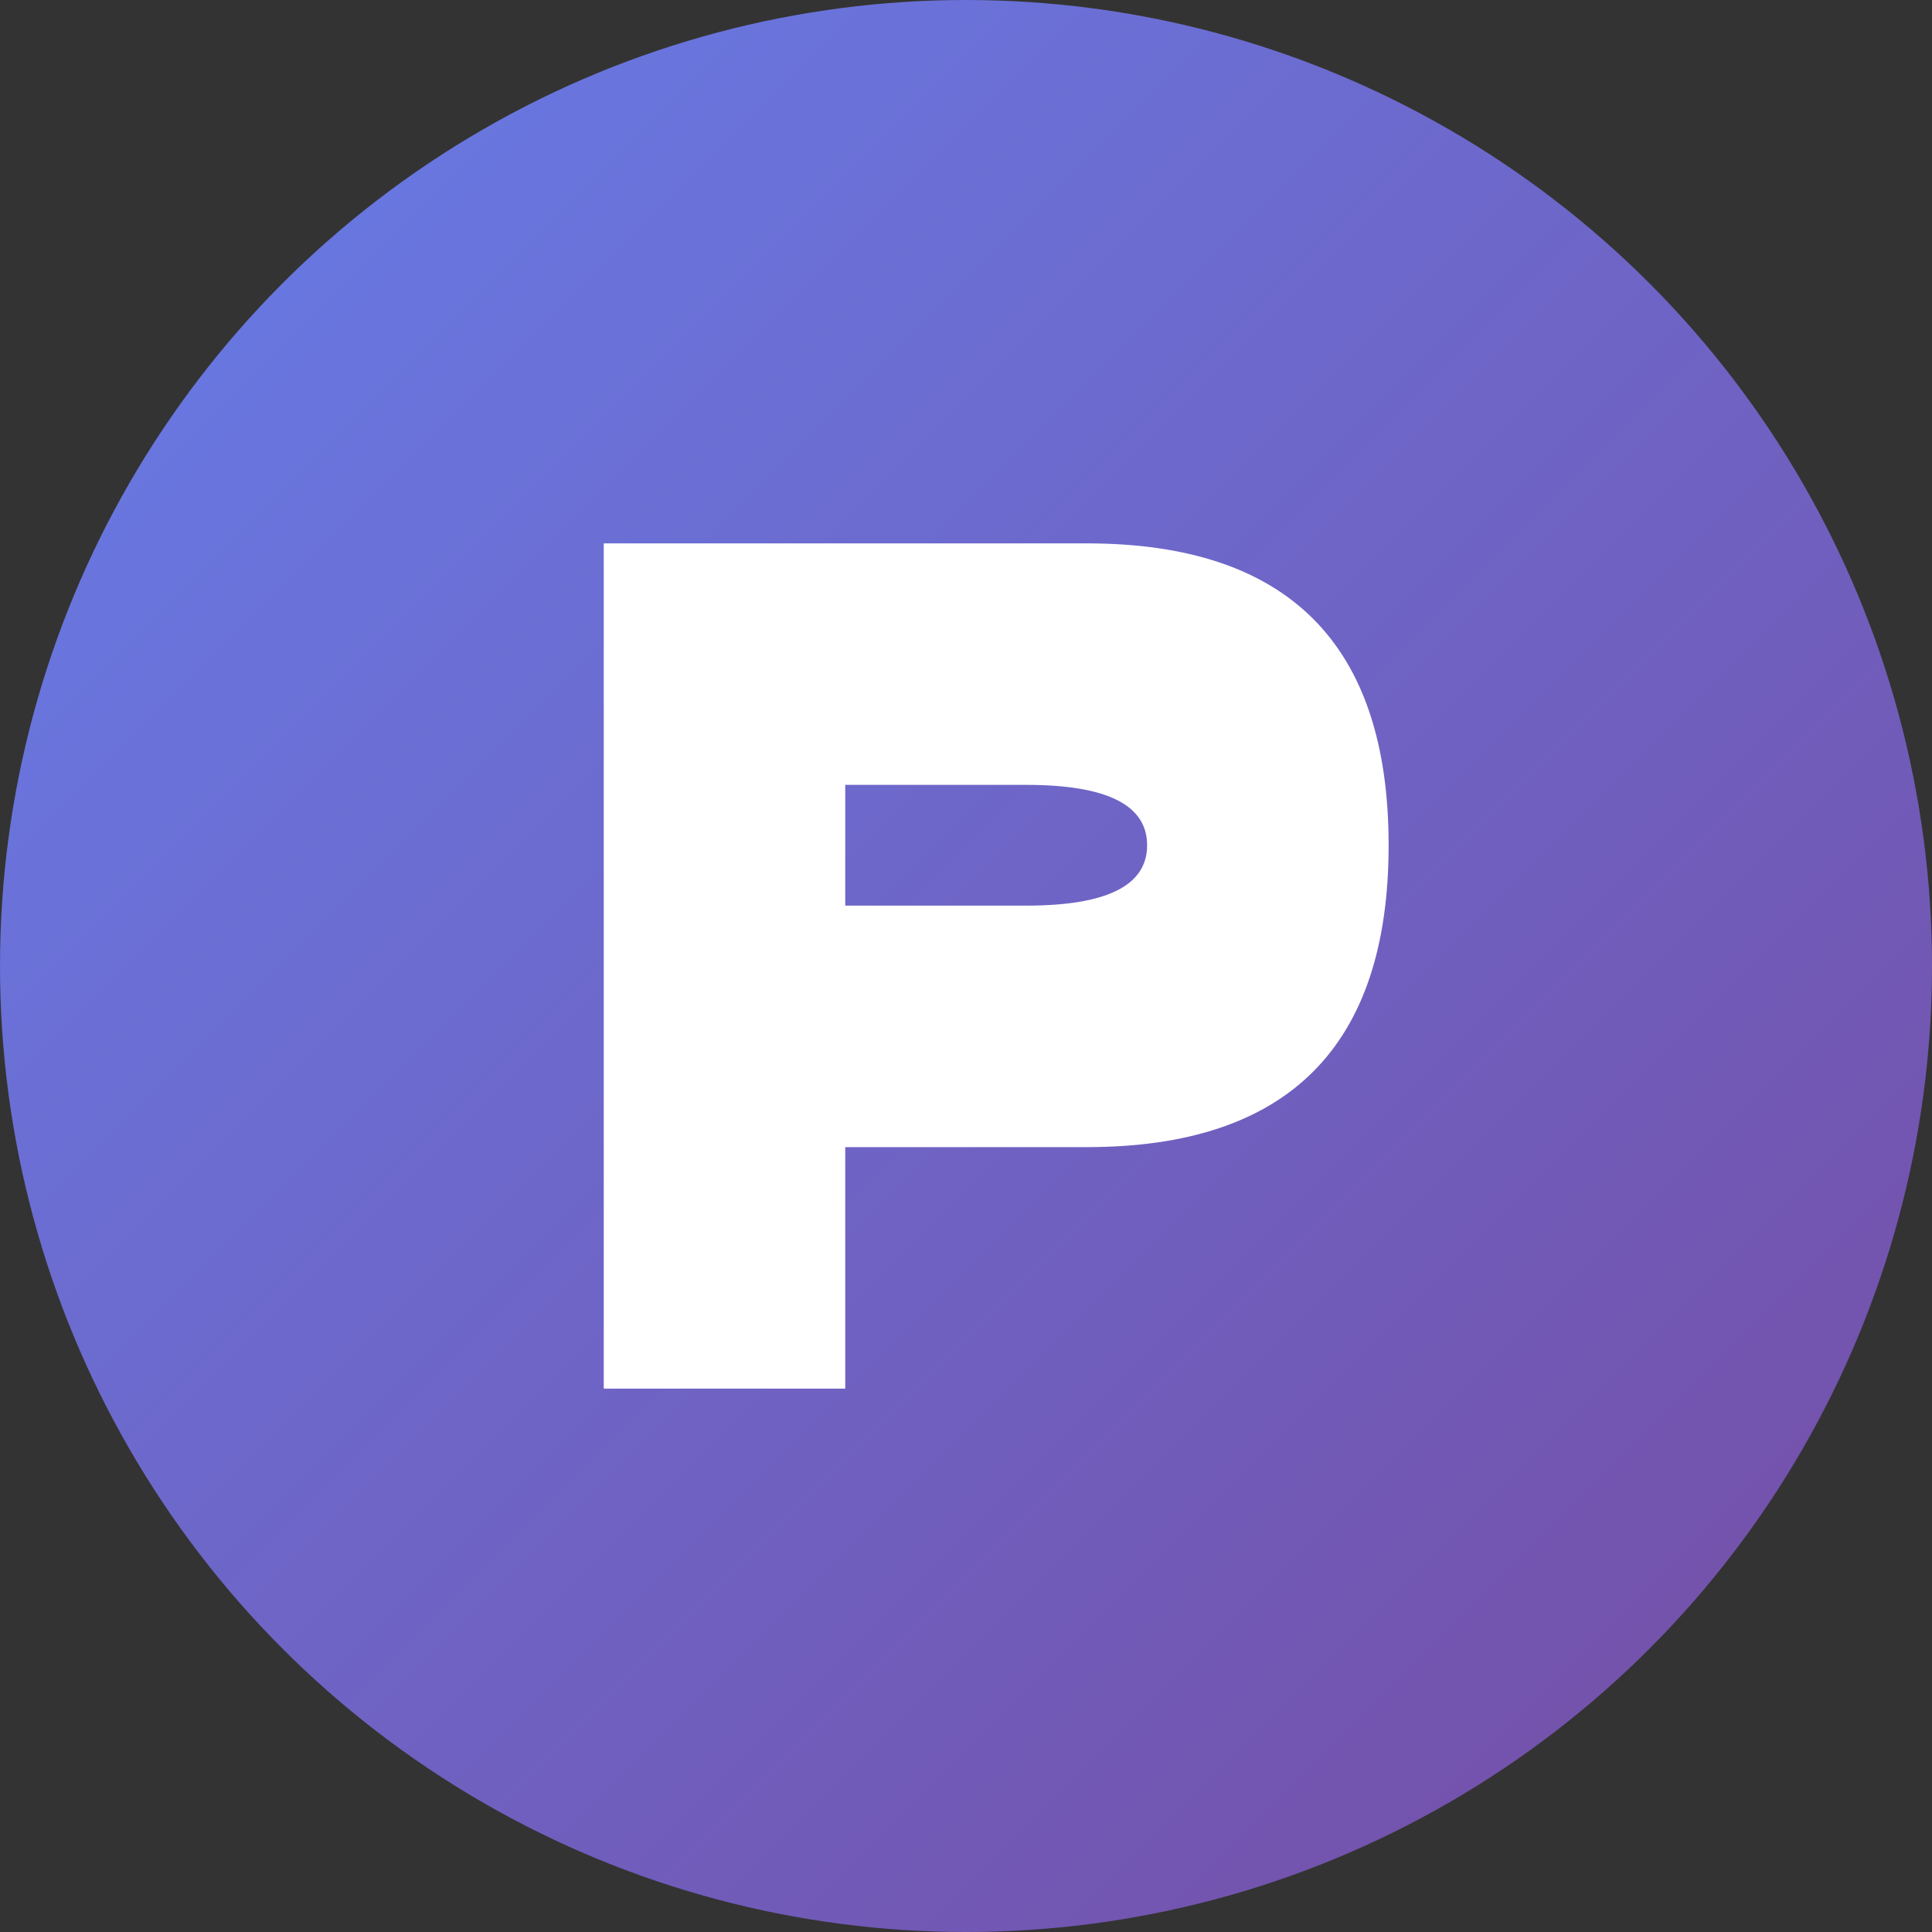 <svg xmlns="http://www.w3.org/2000/svg" viewBox="0 0 64 64">
  <rect x="0" y="0" width="64" height="64" fill="#333333" stroke="none"/>
  <defs>
    <linearGradient id="gradient" x1="0%" y1="0%" x2="100%" y2="100%">
      <stop offset="0%" style="stop-color:#667eea;stop-opacity:1" />
      <stop offset="100%" style="stop-color:#764ba2;stop-opacity:1" />
    </linearGradient>
  </defs>

  <!-- Background circle -->
  <circle cx="32" cy="32" r="32" fill="url(#gradient)"/>

  <!-- Bold "P" for Push -->
  <path d="M 20 18 L 36 18 Q 46 18 46 28 Q 46 38 36 38 L 28 38 L 28 46 L 20 46 Z M 28 26 L 28 30 L 34 30 Q 38 30 38 28 Q 38 26 34 26 Z" fill="#ffffff"/>
</svg>
